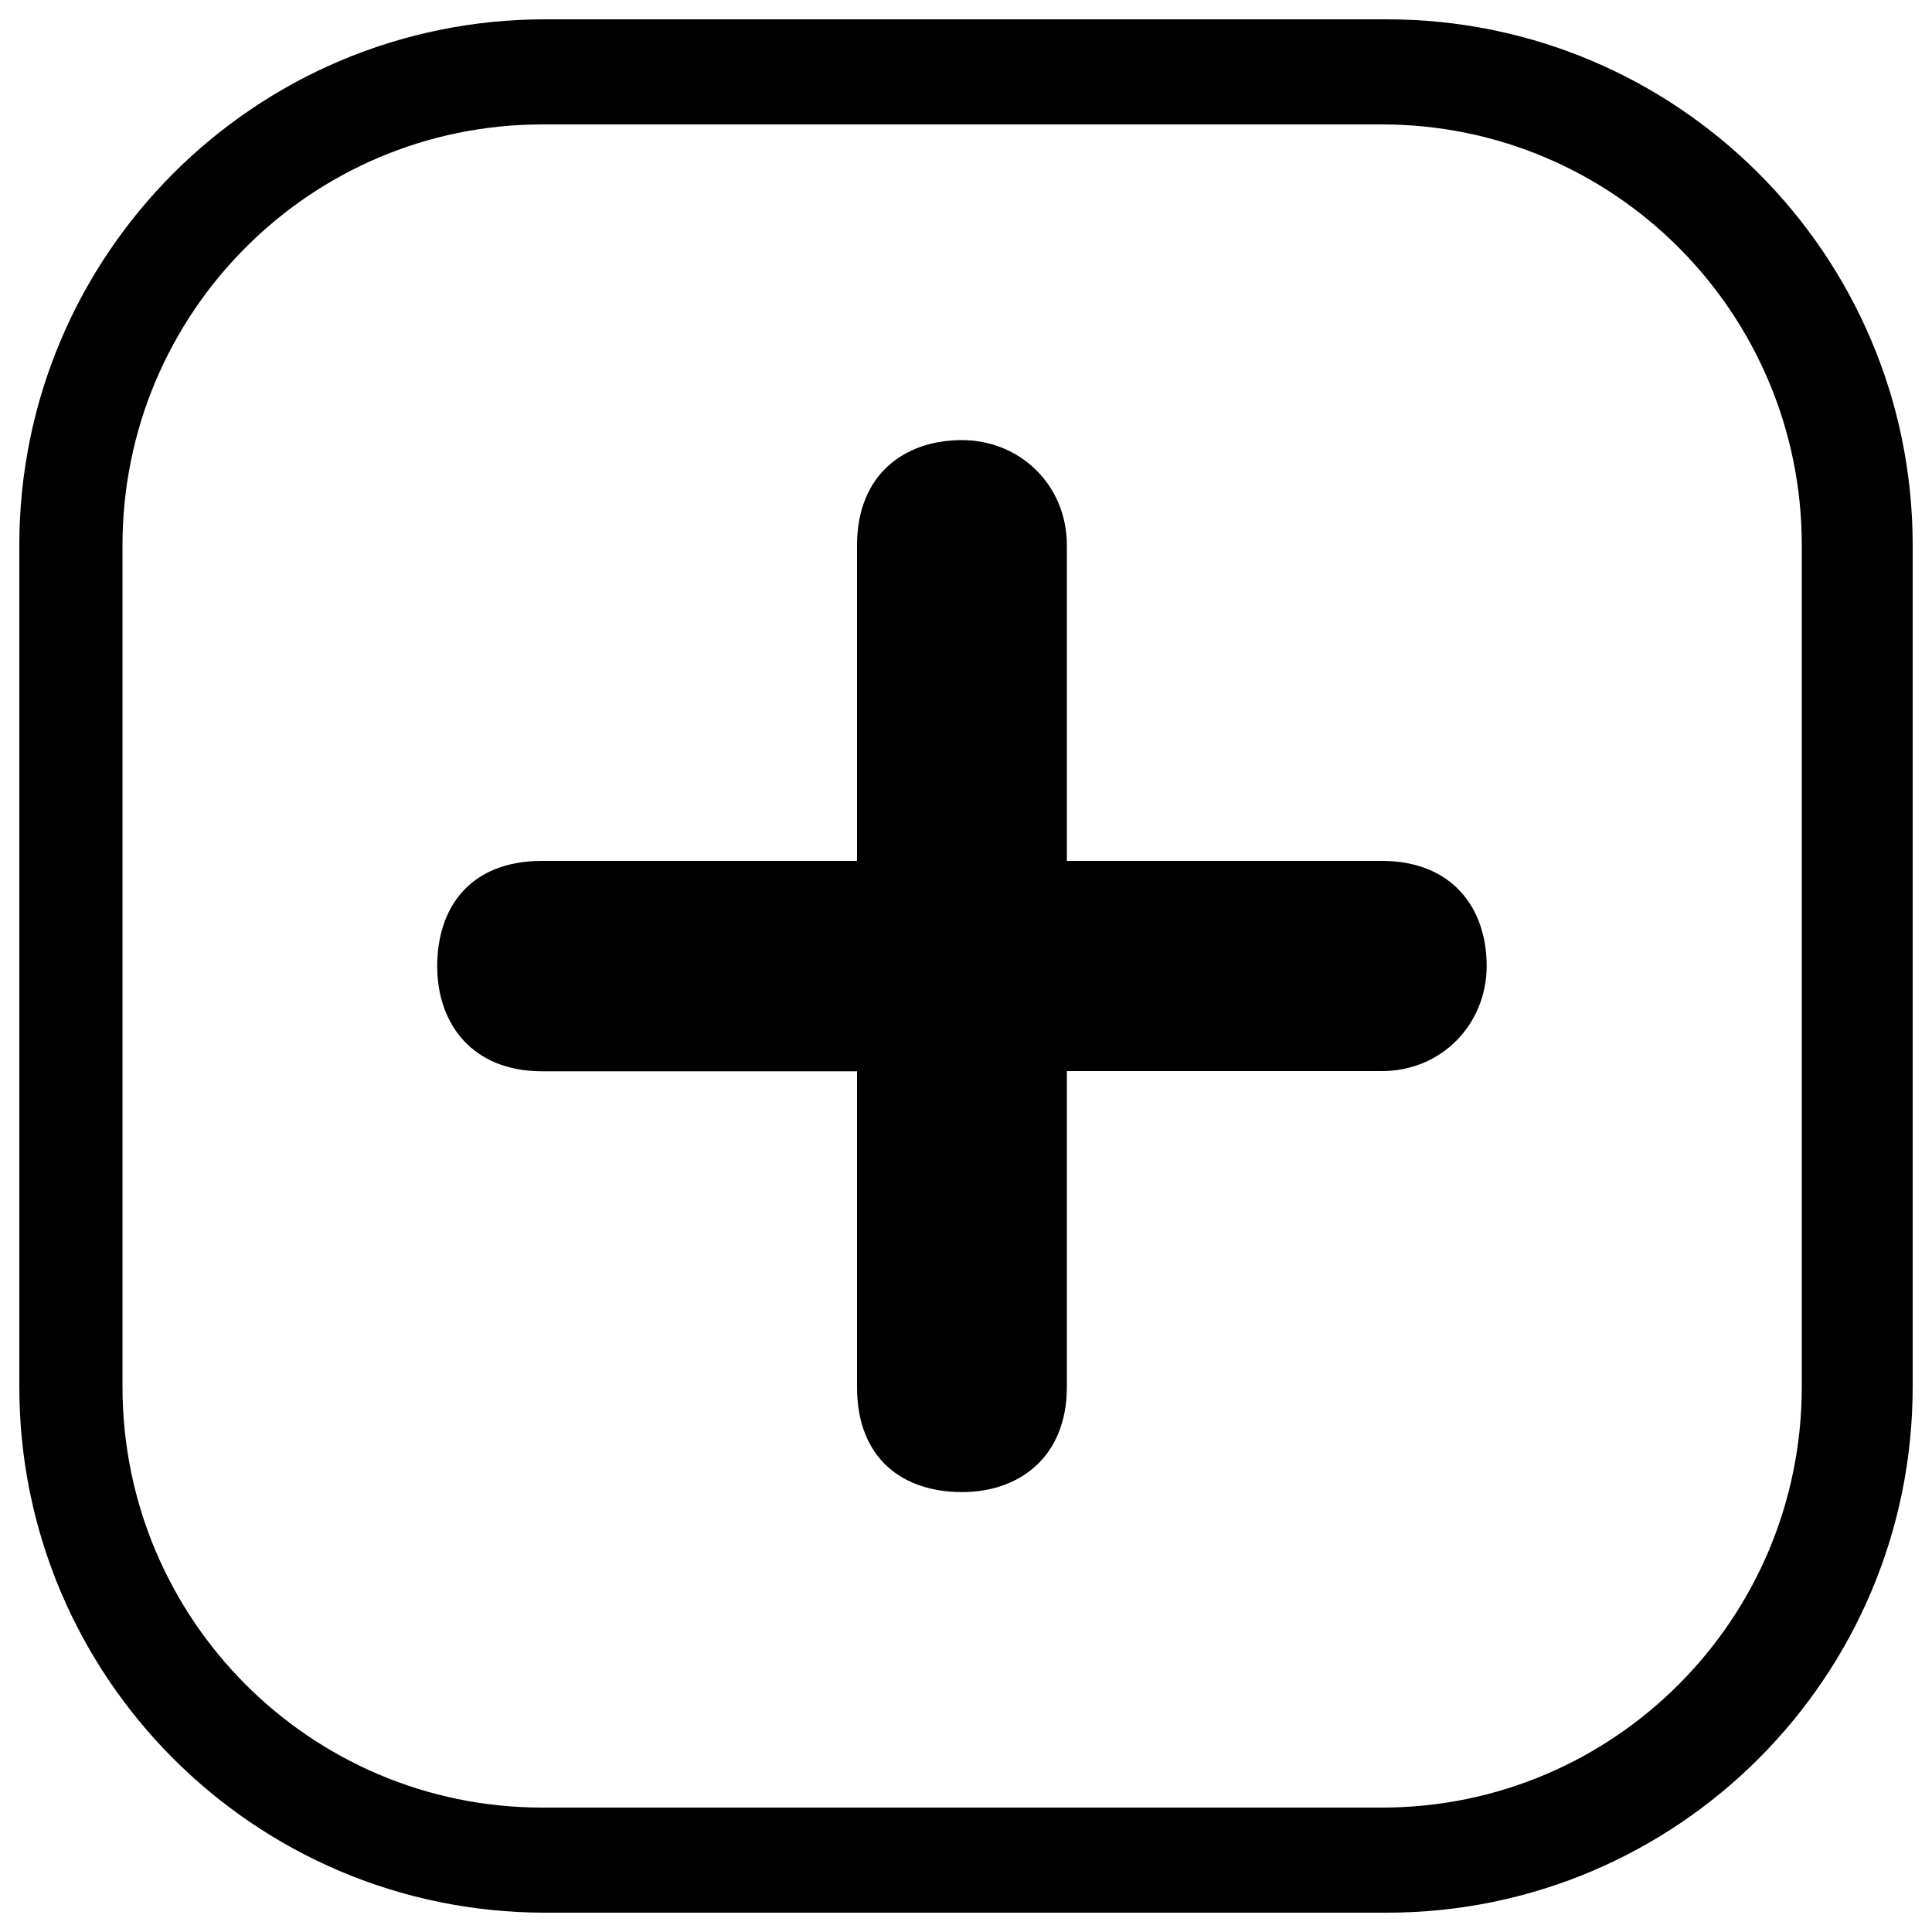 <?xml version="1.0" encoding="utf-8"?>
<!-- Svg Vector Icons : http://www.onlinewebfonts.com/icon -->
<!DOCTYPE svg PUBLIC "-//W3C//DTD SVG 1.1//EN" "http://www.w3.org/Graphics/SVG/1.1/DTD/svg11.dtd">
<svg version="1.1" xmlns="http://www.w3.org/2000/svg" xmlns:xlink="http://www.w3.org/1999/xlink" x="0px" y="0px" viewBox="0 0 1000 1000" enable-background="new 0 0 1000 1000" xml:space="preserve">
<g><path d="M717.8,10H282.2C131.8,10,10,131.9,10,282.2v435.6C10,868.1,131.8,990,282.2,990h435.6C868.1,990,990,868.1,990,717.8V282.2C990,131.9,868.1,10,717.8,10z M932.6,717.8c0,120.3-97.3,217.8-217.3,217.8H280.7c-120,0-217.3-97.5-217.3-217.8V282.2c0-120.3,97.3-217.8,217.3-217.8h434.6c120,0,217.3,97.5,217.3,217.8V717.8z"/><path d="M715.2,445.6h-163V282.2c0-31.2-24.3-54.4-54.3-54.4c-30,0-54.3,18-54.3,54.4v163.4h-163c-37.6,0-54.3,24.4-54.3,54.5c0,30.1,18.4,54.4,54.3,54.4h163v163.4c0,37.7,24.3,54.4,54.3,54.4c30,0,54.3-18.4,54.3-54.4V554.4h163c31.1,0,54.3-24.4,54.3-54.4C769.5,469.9,751.6,445.6,715.2,445.6z"/></g>
</svg>